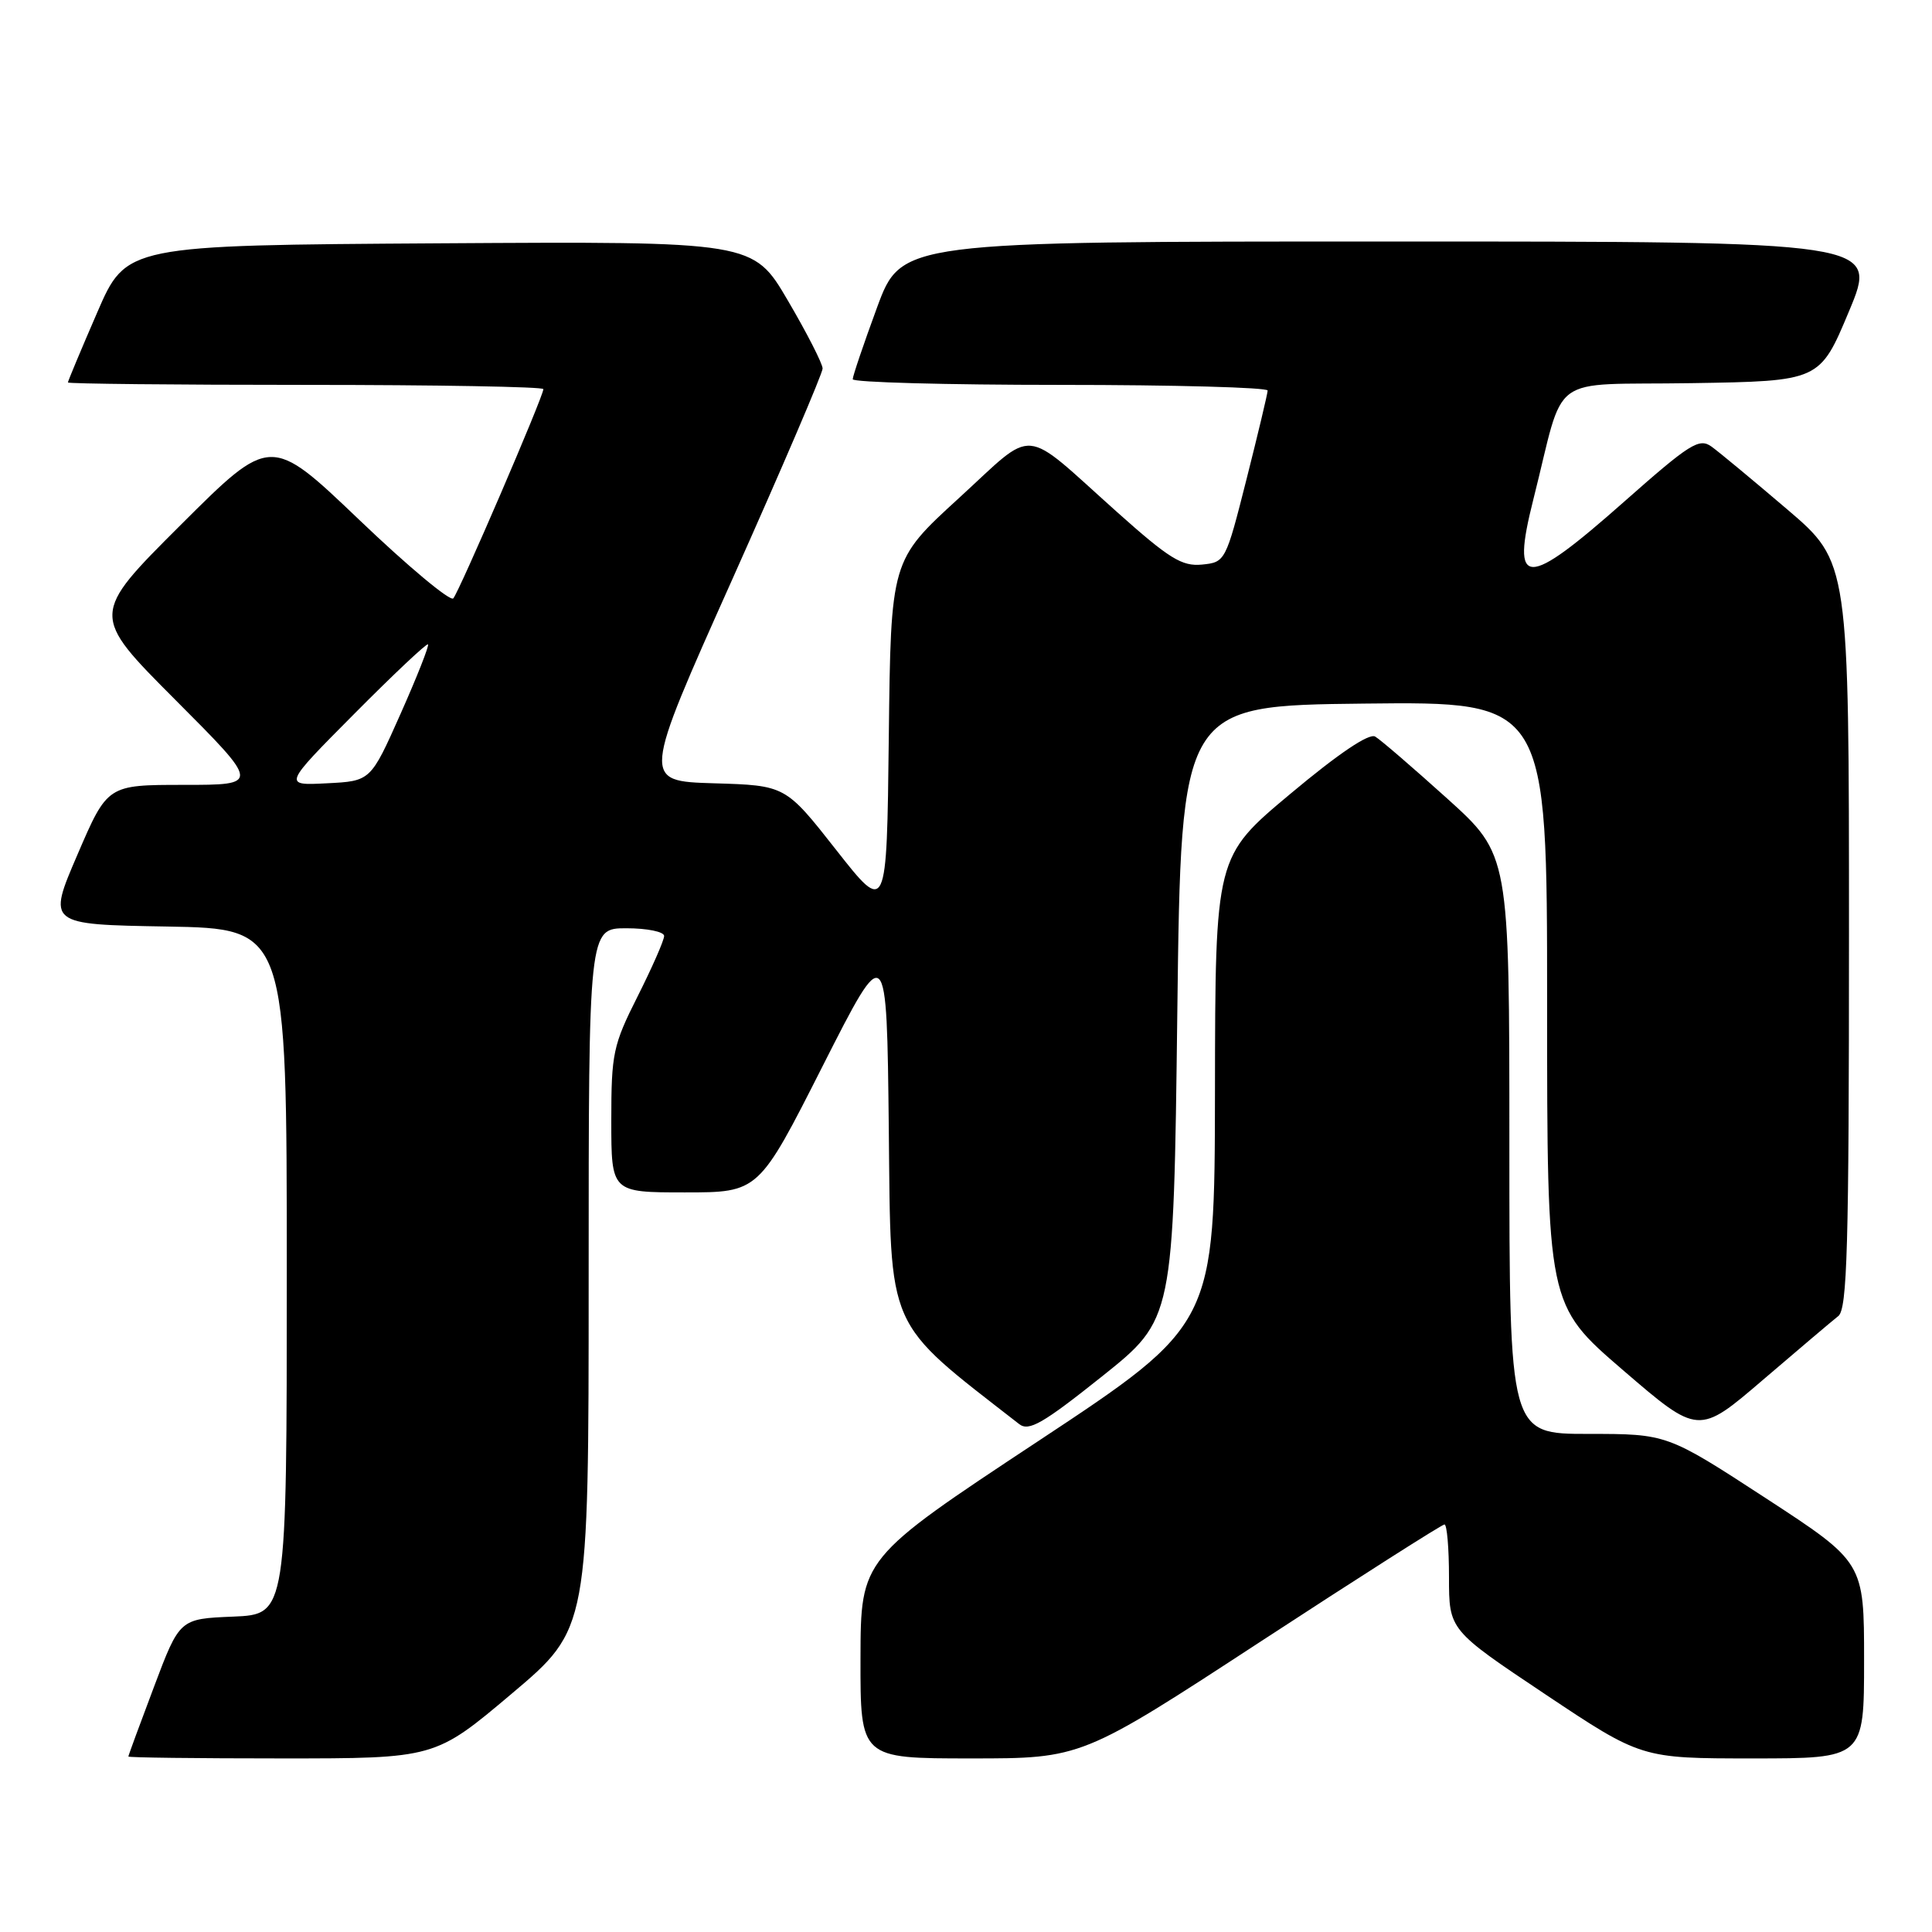 <?xml version="1.0" encoding="UTF-8" standalone="no"?>
<!DOCTYPE svg PUBLIC "-//W3C//DTD SVG 1.1//EN" "http://www.w3.org/Graphics/SVG/1.1/DTD/svg11.dtd" >
<svg xmlns="http://www.w3.org/2000/svg" xmlns:xlink="http://www.w3.org/1999/xlink" version="1.1" viewBox="0 0 256 256">
 <g >
 <path fill="currentColor"
d=" M 67.82 224.41 C 78.00 215.82 78.00 215.82 78.00 169.41 C 78.00 123.00 78.00 123.00 83.00 123.00 C 85.75 123.00 88.00 123.46 88.00 124.02 C 88.00 124.59 86.42 128.18 84.50 132.00 C 81.23 138.49 81.00 139.58 81.00 148.48 C 81.00 158.00 81.00 158.00 90.76 158.00 C 100.53 158.00 100.53 158.00 109.01 141.25 C 117.50 124.50 117.50 124.50 117.77 149.60 C 118.06 176.74 117.20 174.80 135.05 188.70 C 136.33 189.70 138.19 188.63 146.05 182.36 C 155.50 174.81 155.50 174.81 156.00 134.16 C 156.50 93.50 156.50 93.50 180.75 93.23 C 205.00 92.96 205.00 92.96 205.00 132.93 C 205.00 172.89 205.00 172.89 215.03 181.53 C 225.06 190.16 225.06 190.16 233.61 182.83 C 238.32 178.80 242.80 175.00 243.58 174.39 C 244.77 173.46 245.00 165.32 245.00 123.88 C 245.00 74.48 245.00 74.48 236.81 67.49 C 232.31 63.65 227.80 59.91 226.79 59.18 C 225.15 58.00 223.94 58.76 215.26 66.43 C 202.09 78.08 200.18 78.05 203.17 66.20 C 207.50 49.07 204.77 51.08 224.10 50.77 C 241.13 50.50 241.13 50.50 245.00 41.25 C 248.87 32.00 248.87 32.00 184.16 32.00 C 119.44 32.00 119.44 32.00 116.21 40.75 C 114.44 45.56 112.99 49.84 112.99 50.25 C 113.00 50.66 125.38 51.00 140.50 51.00 C 155.62 51.00 167.99 51.34 167.97 51.75 C 167.96 52.16 166.70 57.45 165.17 63.50 C 162.41 74.40 162.36 74.50 159.27 74.81 C 156.61 75.07 154.93 74.03 147.97 67.81 C 135.16 56.36 137.40 56.55 127.04 66.02 C 118.04 74.25 118.04 74.25 117.77 97.70 C 117.50 121.15 117.50 121.15 110.79 112.61 C 104.08 104.07 104.08 104.07 94.58 103.79 C 85.07 103.50 85.07 103.50 97.04 76.75 C 103.62 62.03 109.00 49.47 109.00 48.83 C 109.00 48.20 106.93 44.14 104.40 39.83 C 99.80 31.98 99.80 31.98 58.26 32.24 C 16.73 32.50 16.73 32.50 12.87 41.43 C 10.74 46.34 9.00 50.50 9.00 50.68 C 9.00 50.85 23.17 51.00 40.50 51.00 C 57.83 51.00 72.00 51.25 72.00 51.56 C 72.00 52.53 60.83 78.46 60.06 79.29 C 59.65 79.72 54.04 75.04 47.59 68.87 C 35.86 57.67 35.86 57.67 23.93 69.57 C 12.00 81.47 12.00 81.47 23.23 92.73 C 34.47 104.00 34.47 104.00 24.35 104.00 C 14.24 104.00 14.24 104.00 10.26 113.25 C 6.28 122.50 6.28 122.50 22.14 122.77 C 38.00 123.05 38.00 123.05 38.00 168.48 C 38.00 213.91 38.00 213.91 30.90 214.21 C 23.80 214.50 23.80 214.50 20.41 223.50 C 18.54 228.45 17.01 232.61 17.01 232.75 C 17.00 232.89 26.14 233.00 37.32 233.00 C 57.64 233.00 57.64 233.00 67.82 224.41 Z  M 167.06 217.50 C 180.12 208.97 191.07 202.00 191.40 202.00 C 191.73 202.00 192.00 205.14 192.00 208.99 C 192.00 215.98 192.00 215.98 204.74 224.49 C 217.49 233.00 217.49 233.00 232.24 233.00 C 247.00 233.00 247.00 233.00 247.00 220.00 C 247.00 207.01 247.00 207.01 233.95 198.50 C 220.90 190.00 220.90 190.00 210.45 190.00 C 200.00 190.00 200.00 190.00 200.00 151.62 C 200.00 113.25 200.00 113.25 191.75 105.80 C 187.21 101.71 182.93 98.02 182.22 97.60 C 181.41 97.12 177.38 99.83 170.99 105.18 C 161.03 113.50 161.03 113.50 160.99 144.50 C 160.95 175.50 160.95 175.50 137.50 191.00 C 114.05 206.50 114.05 206.50 114.02 219.75 C 114.00 233.00 114.00 233.00 128.66 233.00 C 143.33 233.00 143.33 233.00 167.06 217.50 Z  M 46.95 94.58 C 52.15 89.34 56.54 85.21 56.71 85.38 C 56.89 85.55 55.25 89.70 53.07 94.60 C 49.11 103.50 49.11 103.50 43.31 103.79 C 37.50 104.09 37.50 104.09 46.95 94.58 Z "/>
</g>
</svg>